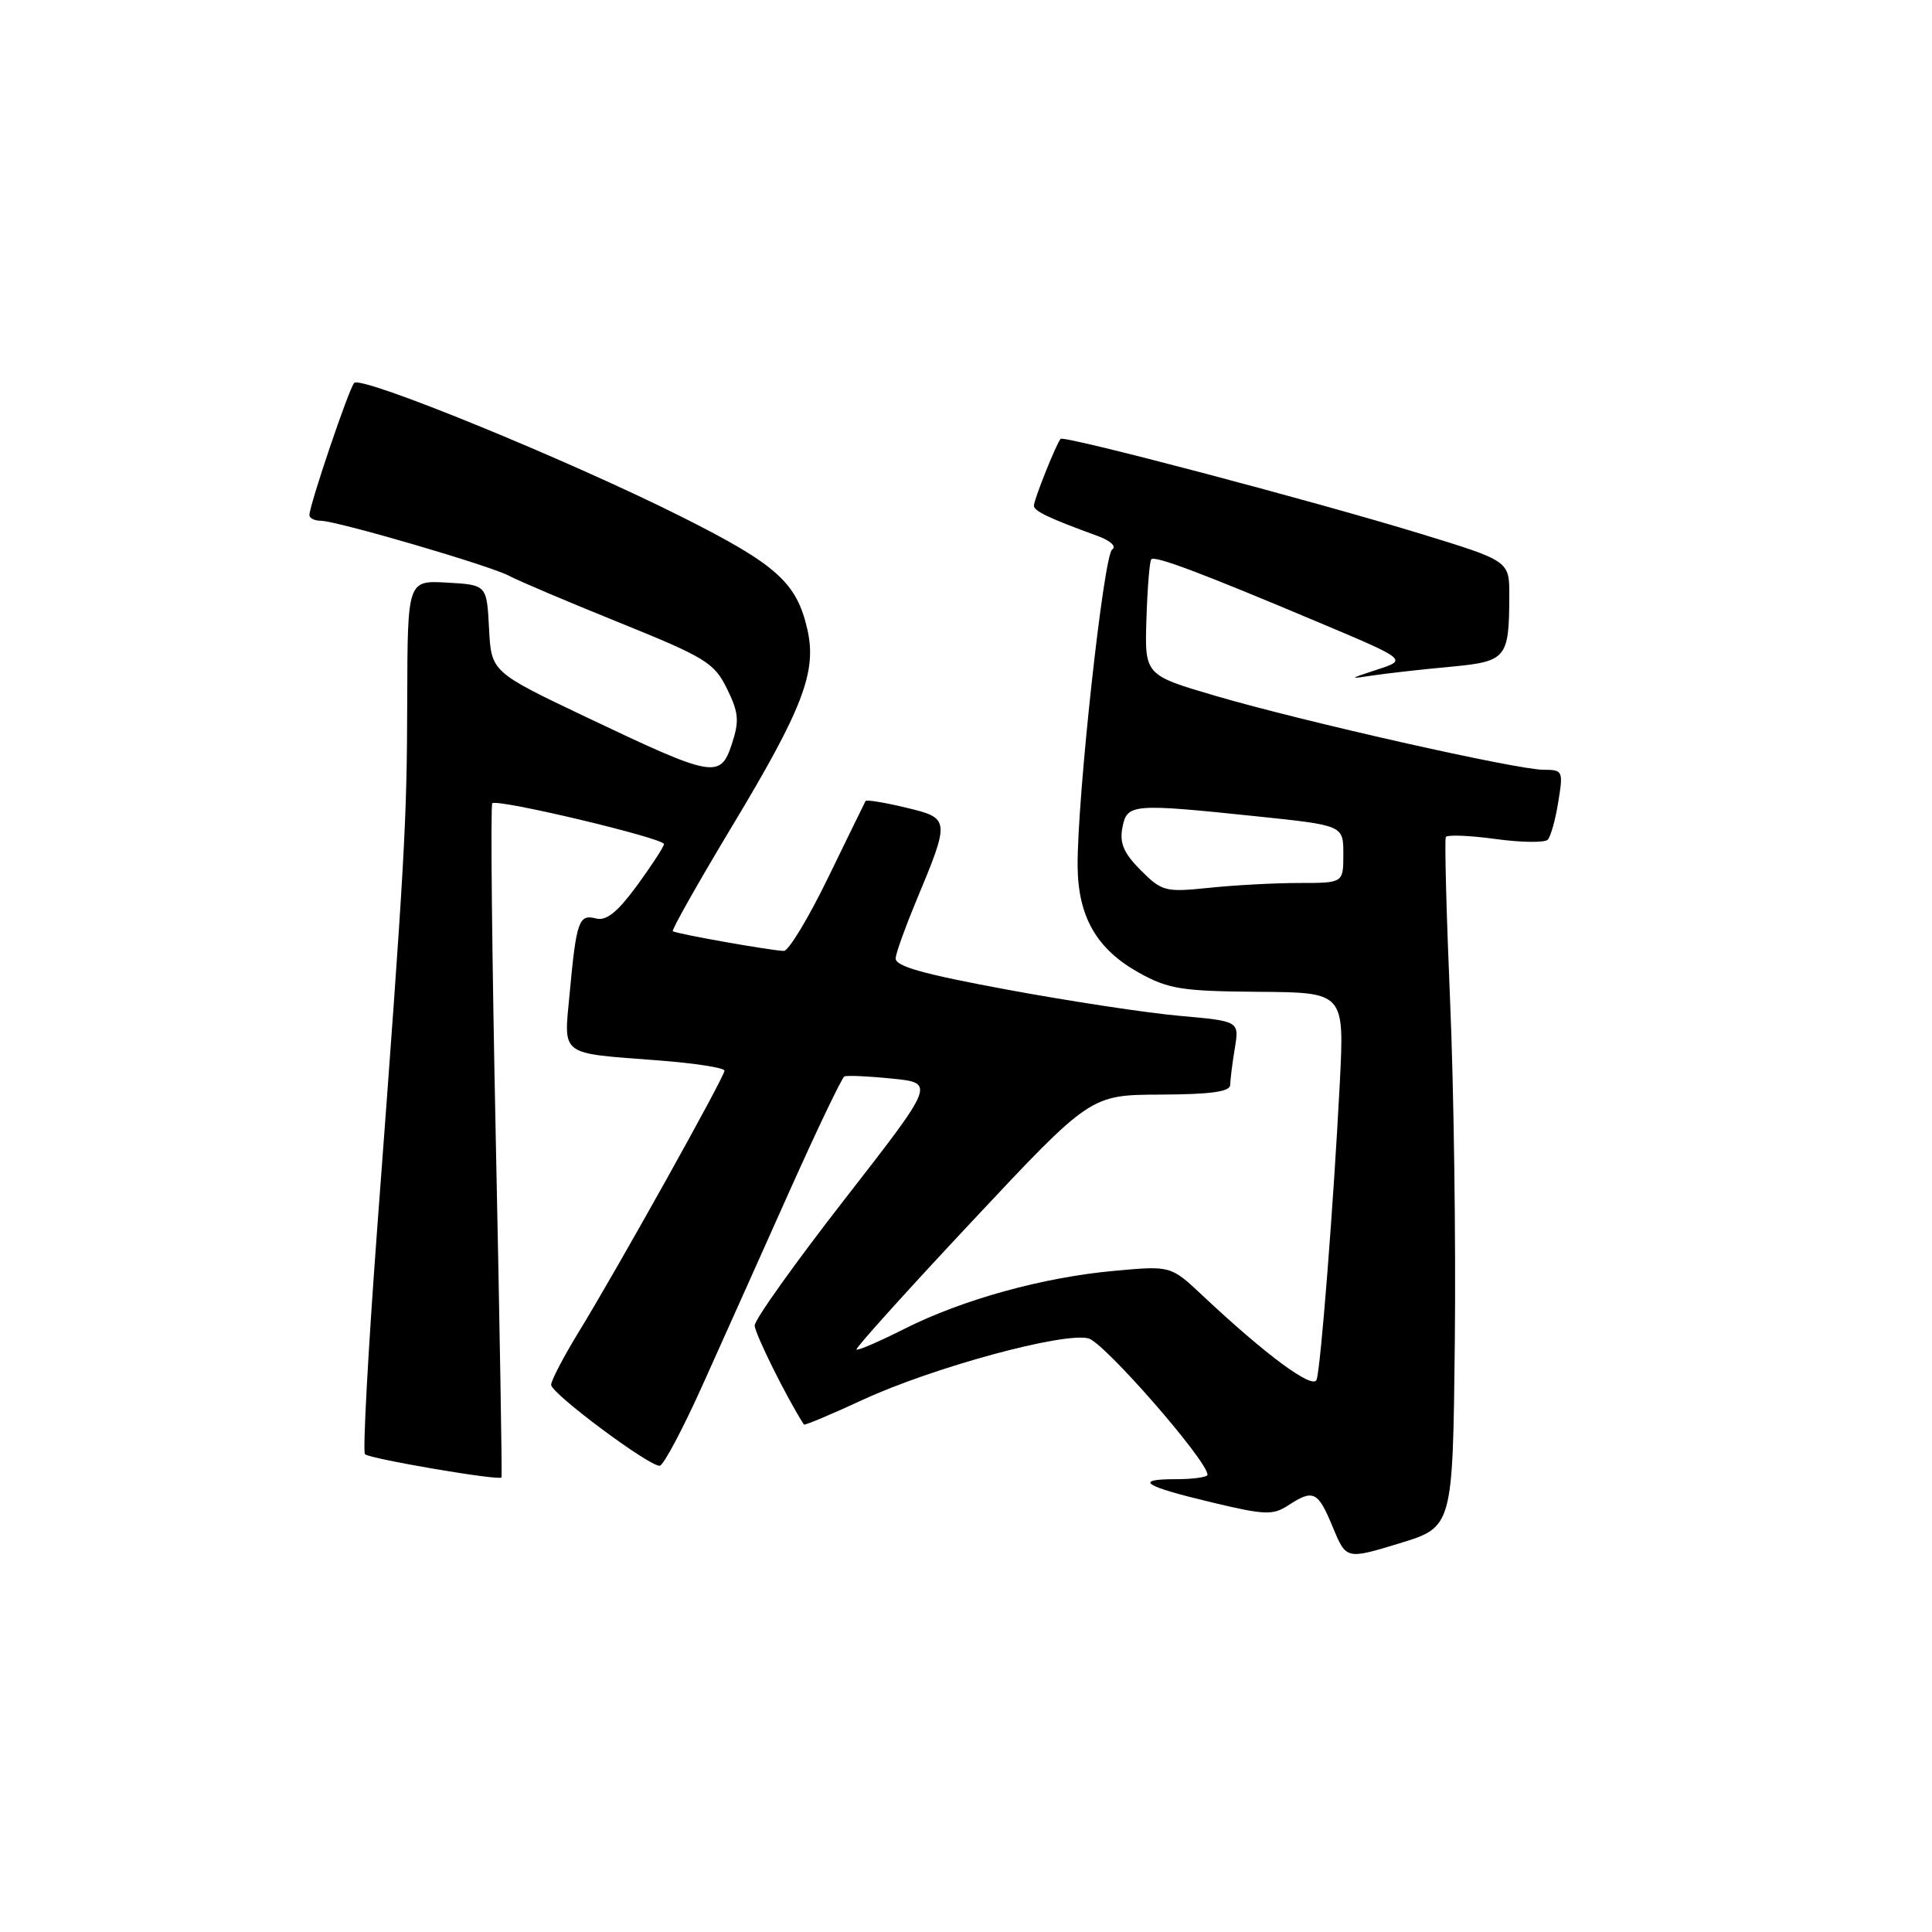 <?xml version="1.0" encoding="UTF-8" standalone="no"?>
<!DOCTYPE svg PUBLIC "-//W3C//DTD SVG 1.1//EN" "http://www.w3.org/Graphics/SVG/1.1/DTD/svg11.dtd" >
<svg xmlns="http://www.w3.org/2000/svg" xmlns:xlink="http://www.w3.org/1999/xlink" version="1.1" viewBox="0 0 256 256">
 <g >
 <path fill="currentColor"
d=" M 192.77 177.92 C 192.92 164.49 192.64 144.05 192.14 132.50 C 191.65 120.95 191.40 111.23 191.58 110.91 C 191.77 110.59 194.72 110.70 198.15 111.17 C 201.57 111.64 204.70 111.68 205.09 111.26 C 205.48 110.84 206.11 108.59 206.48 106.25 C 207.15 102.15 207.08 102.00 204.55 102.00 C 201.01 102.00 172.80 95.64 161.08 92.21 C 151.67 89.45 151.67 89.45 151.91 81.98 C 152.04 77.88 152.33 74.34 152.55 74.11 C 153.06 73.61 159.15 75.90 174.50 82.37 C 186.50 87.42 186.50 87.42 182.50 88.72 C 178.70 89.96 178.67 90.00 181.92 89.50 C 183.80 89.22 188.37 88.70 192.09 88.36 C 199.66 87.65 199.96 87.29 199.99 78.91 C 200.00 74.33 200.00 74.33 188.25 70.73 C 174.02 66.37 140.99 57.67 140.54 58.15 C 139.98 58.75 137.00 66.20 137.00 67.00 C 137.00 67.72 138.92 68.64 145.47 71.03 C 147.16 71.65 147.97 72.41 147.37 72.81 C 146.24 73.54 142.72 105.83 142.79 114.77 C 142.85 121.51 145.32 125.79 150.97 128.92 C 154.83 131.06 156.64 131.34 166.74 131.42 C 178.14 131.50 178.14 131.50 177.53 143.50 C 176.71 159.44 175.01 181.17 174.46 182.81 C 174.00 184.18 167.75 179.57 159.32 171.64 C 155.13 167.71 155.13 167.71 147.68 168.39 C 138.22 169.24 127.52 172.20 119.82 176.09 C 116.51 177.76 113.66 178.99 113.49 178.82 C 113.32 178.64 120.23 170.98 128.84 161.79 C 144.50 145.08 144.50 145.08 153.75 145.04 C 160.46 145.01 163.00 144.66 163.01 143.75 C 163.02 143.06 163.29 140.88 163.62 138.90 C 164.21 135.31 164.21 135.31 156.36 134.61 C 152.04 134.23 141.75 132.67 133.50 131.14 C 122.16 129.04 118.54 128.02 118.68 126.93 C 118.77 126.14 119.98 122.80 121.35 119.50 C 125.93 108.52 125.92 108.42 120.02 107.01 C 117.20 106.33 114.80 105.94 114.69 106.14 C 114.58 106.34 112.36 110.89 109.75 116.25 C 107.15 121.61 104.50 126.00 103.87 126.00 C 102.39 126.00 89.61 123.74 89.15 123.39 C 88.96 123.25 92.50 116.97 97.03 109.44 C 106.37 93.92 108.25 89.03 106.99 83.44 C 105.57 77.18 102.93 74.81 90.26 68.45 C 75.22 60.91 47.85 49.72 46.93 50.74 C 46.22 51.53 41.00 66.94 41.00 68.25 C 41.00 68.66 41.67 69.00 42.48 69.00 C 44.60 69.00 65.11 75.00 67.50 76.32 C 68.60 76.92 75.12 79.69 82.00 82.47 C 93.52 87.13 94.64 87.82 96.33 91.26 C 97.89 94.44 97.98 95.52 96.97 98.60 C 95.44 103.22 94.55 103.05 77.80 95.08 C 65.10 89.04 65.10 89.04 64.80 83.27 C 64.50 77.50 64.50 77.50 59.25 77.20 C 54.00 76.90 54.00 76.90 53.96 92.70 C 53.92 109.03 53.67 113.55 49.98 162.81 C 48.78 178.93 48.05 192.38 48.36 192.69 C 48.97 193.30 66.17 196.23 66.45 195.77 C 66.55 195.62 66.21 175.56 65.70 151.19 C 65.19 126.83 64.98 106.69 65.23 106.44 C 65.87 105.80 88.01 111.07 87.98 111.85 C 87.96 112.21 86.35 114.68 84.40 117.35 C 81.79 120.90 80.34 122.06 78.96 121.70 C 76.70 121.11 76.37 122.04 75.48 131.65 C 74.70 140.03 74.00 139.50 87.25 140.51 C 92.06 140.88 96.00 141.49 96.00 141.87 C 96.00 142.69 81.88 168.01 76.68 176.50 C 74.66 179.80 73.02 182.95 73.03 183.50 C 73.06 184.66 86.05 194.34 87.42 194.22 C 87.92 194.18 90.52 189.28 93.19 183.32 C 95.87 177.37 101.03 165.85 104.66 157.73 C 108.30 149.60 111.55 142.81 111.88 142.64 C 112.22 142.47 115.07 142.60 118.21 142.92 C 123.91 143.50 123.91 143.50 111.96 158.86 C 105.38 167.31 100.00 174.85 100.00 175.63 C 100.00 176.67 104.24 185.22 106.52 188.76 C 106.61 188.90 110.14 187.42 114.37 185.46 C 123.63 181.19 140.86 176.50 144.22 177.34 C 146.29 177.86 160.00 193.56 160.00 195.41 C 160.00 195.73 158.12 196.00 155.83 196.00 C 150.09 196.00 151.54 196.93 160.68 199.10 C 167.57 200.75 168.67 200.79 170.68 199.48 C 174.02 197.29 174.63 197.58 176.59 202.33 C 178.38 206.65 178.38 206.65 185.44 204.50 C 192.50 202.34 192.50 202.34 192.77 177.92 Z  M 151.16 115.32 C 148.91 113.06 148.33 111.73 148.72 109.68 C 149.33 106.49 149.94 106.44 166.64 108.18 C 178.00 109.37 178.00 109.37 178.00 113.18 C 178.00 117.00 178.00 117.00 172.15 117.00 C 168.93 117.00 163.55 117.29 160.21 117.64 C 154.41 118.24 153.98 118.13 151.16 115.32 Z "/>
</g>
</svg>